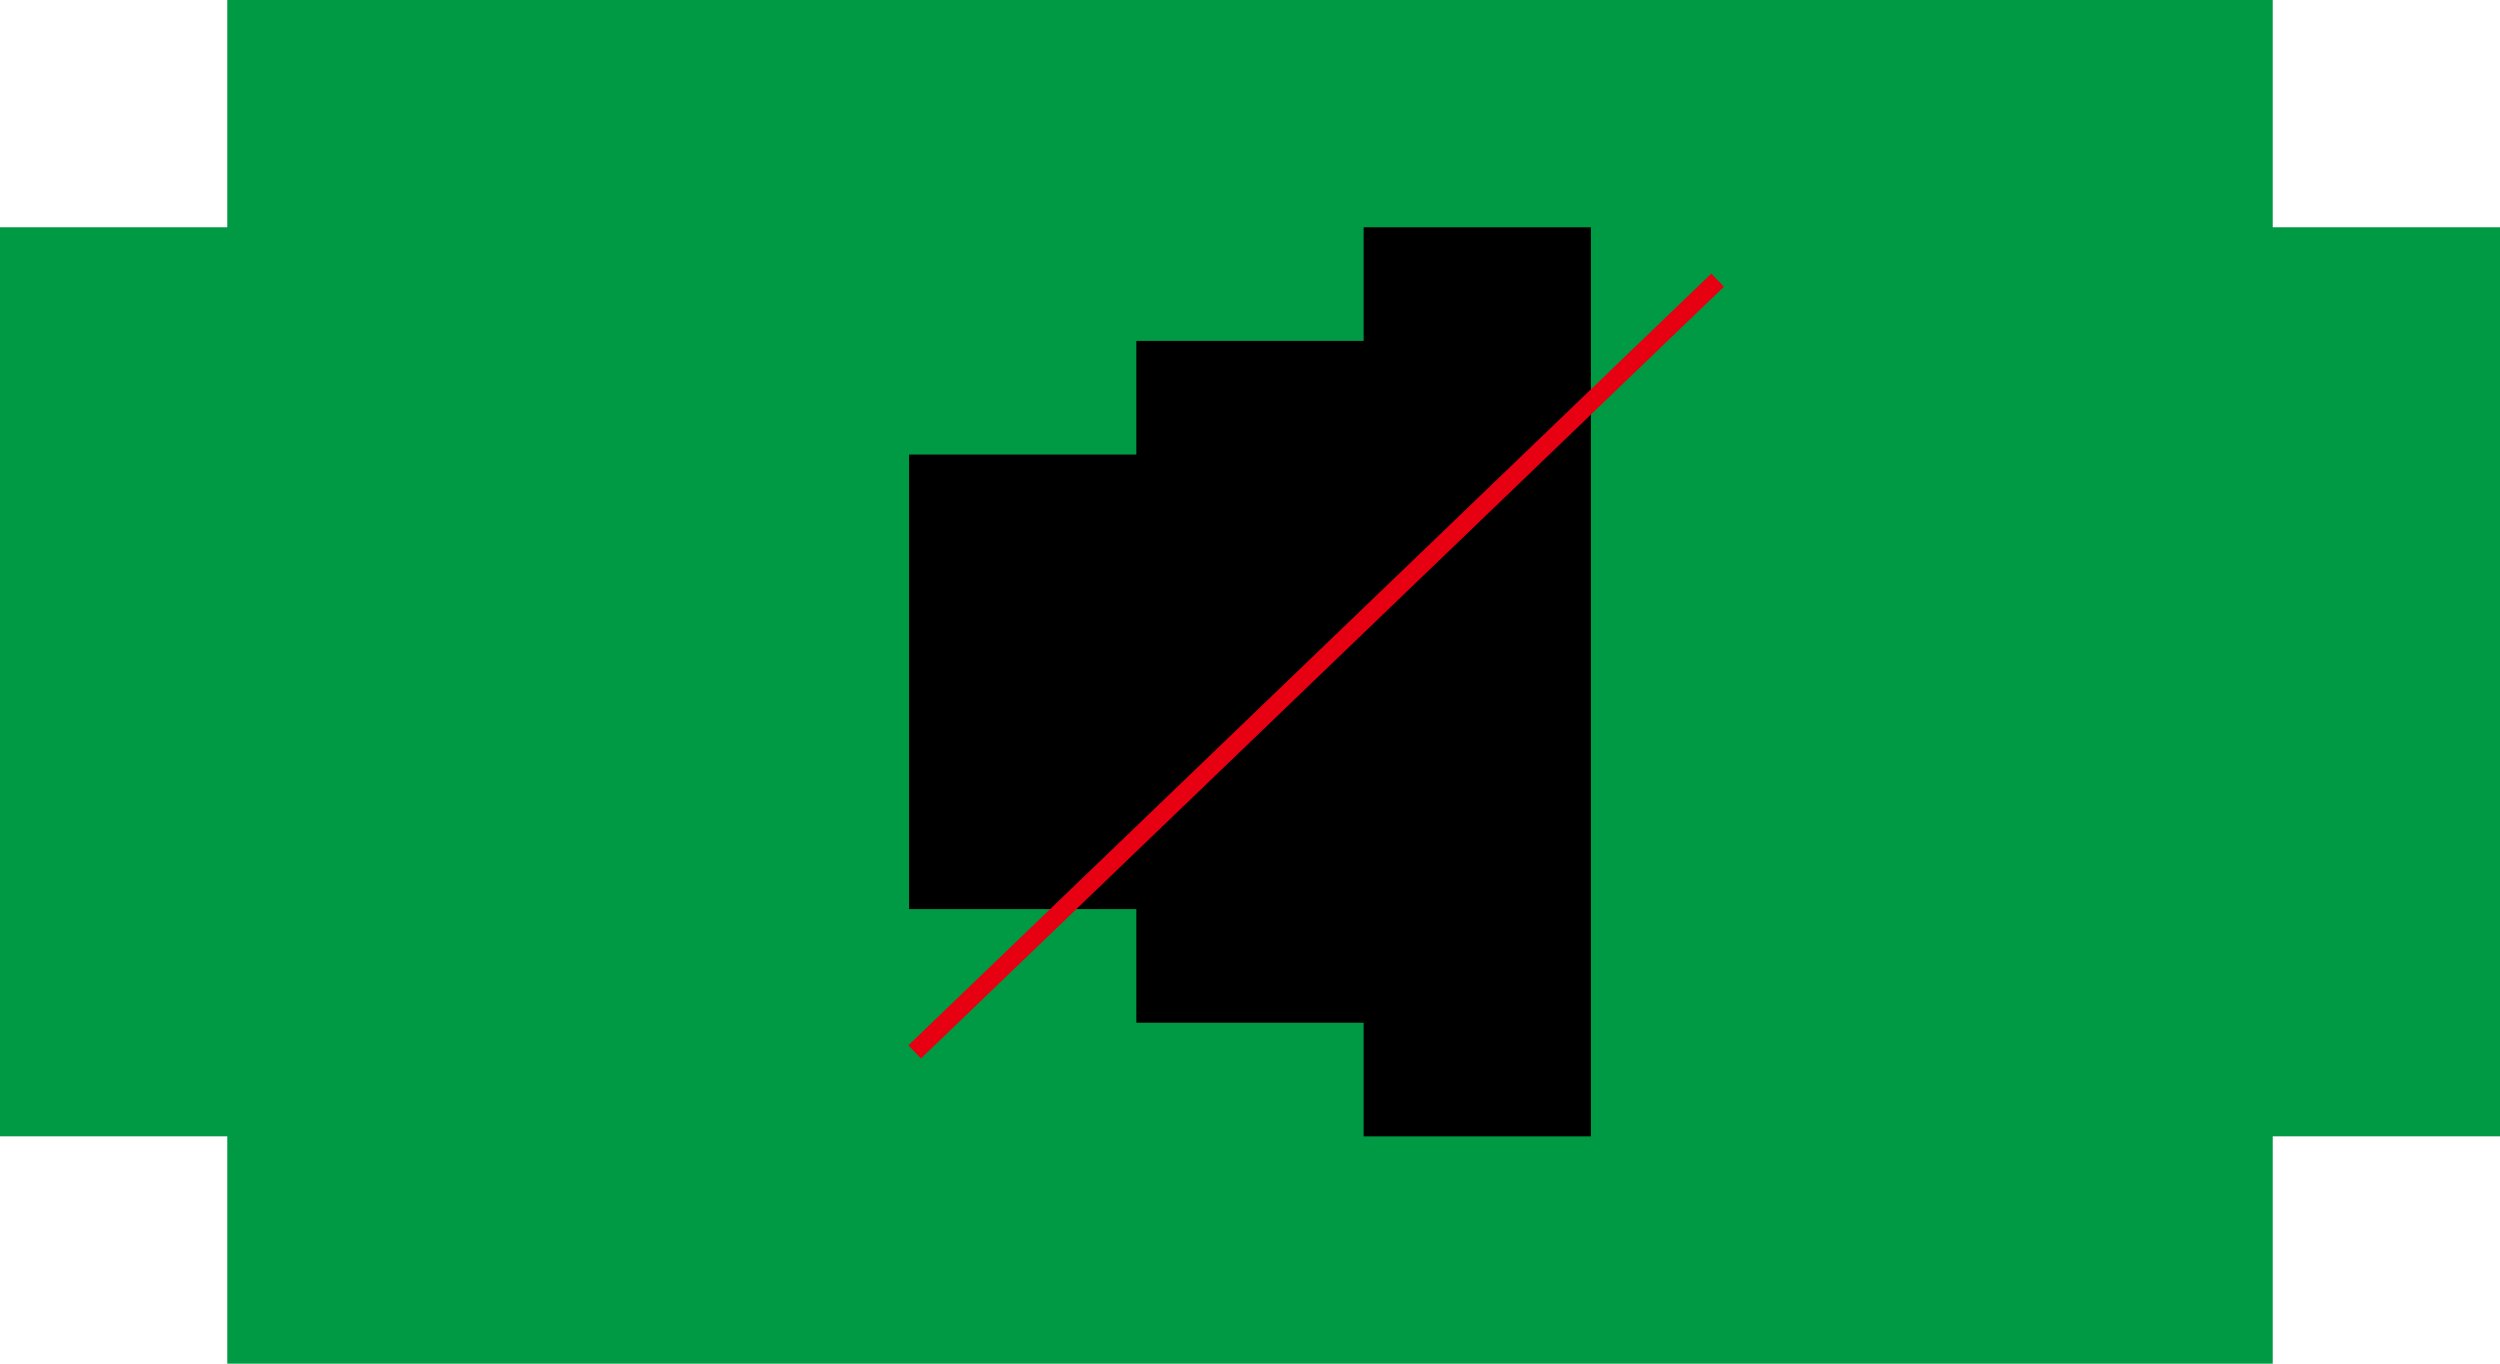<?xml version="1.0" encoding="utf-8"?>
<!-- Generator: Adobe Illustrator 18.0.0, SVG Export Plug-In . SVG Version: 6.00 Build 0)  -->
<!DOCTYPE svg PUBLIC "-//W3C//DTD SVG 1.1//EN" "http://www.w3.org/Graphics/SVG/1.1/DTD/svg11.dtd">
<svg version="1.1" id="Layer_1" xmlns="http://www.w3.org/2000/svg" xmlns:xlink="http://www.w3.org/1999/xlink" x="0px" y="0px"
	 viewBox="0 0 110 60" enable-background="new 0 0 110 60" xml:space="preserve">
<polygon fill="#009944" points="100,0 10,0 10,10 0,10 0,50 10,50 10,60 100,60 100,50 110,50 110,10 100,10 "/>
<polygon points="50,40 50,45 60,45 60,50 70,50 70,10 60,10 60,15 50,15 50,20 40,20 40,40 "/>
<rect x="33.4" y="28.9" transform="matrix(0.721 -0.693 0.693 0.721 -4.14 48.304)" fill="#E60012" width="49" height="0.8"/>
</svg>
